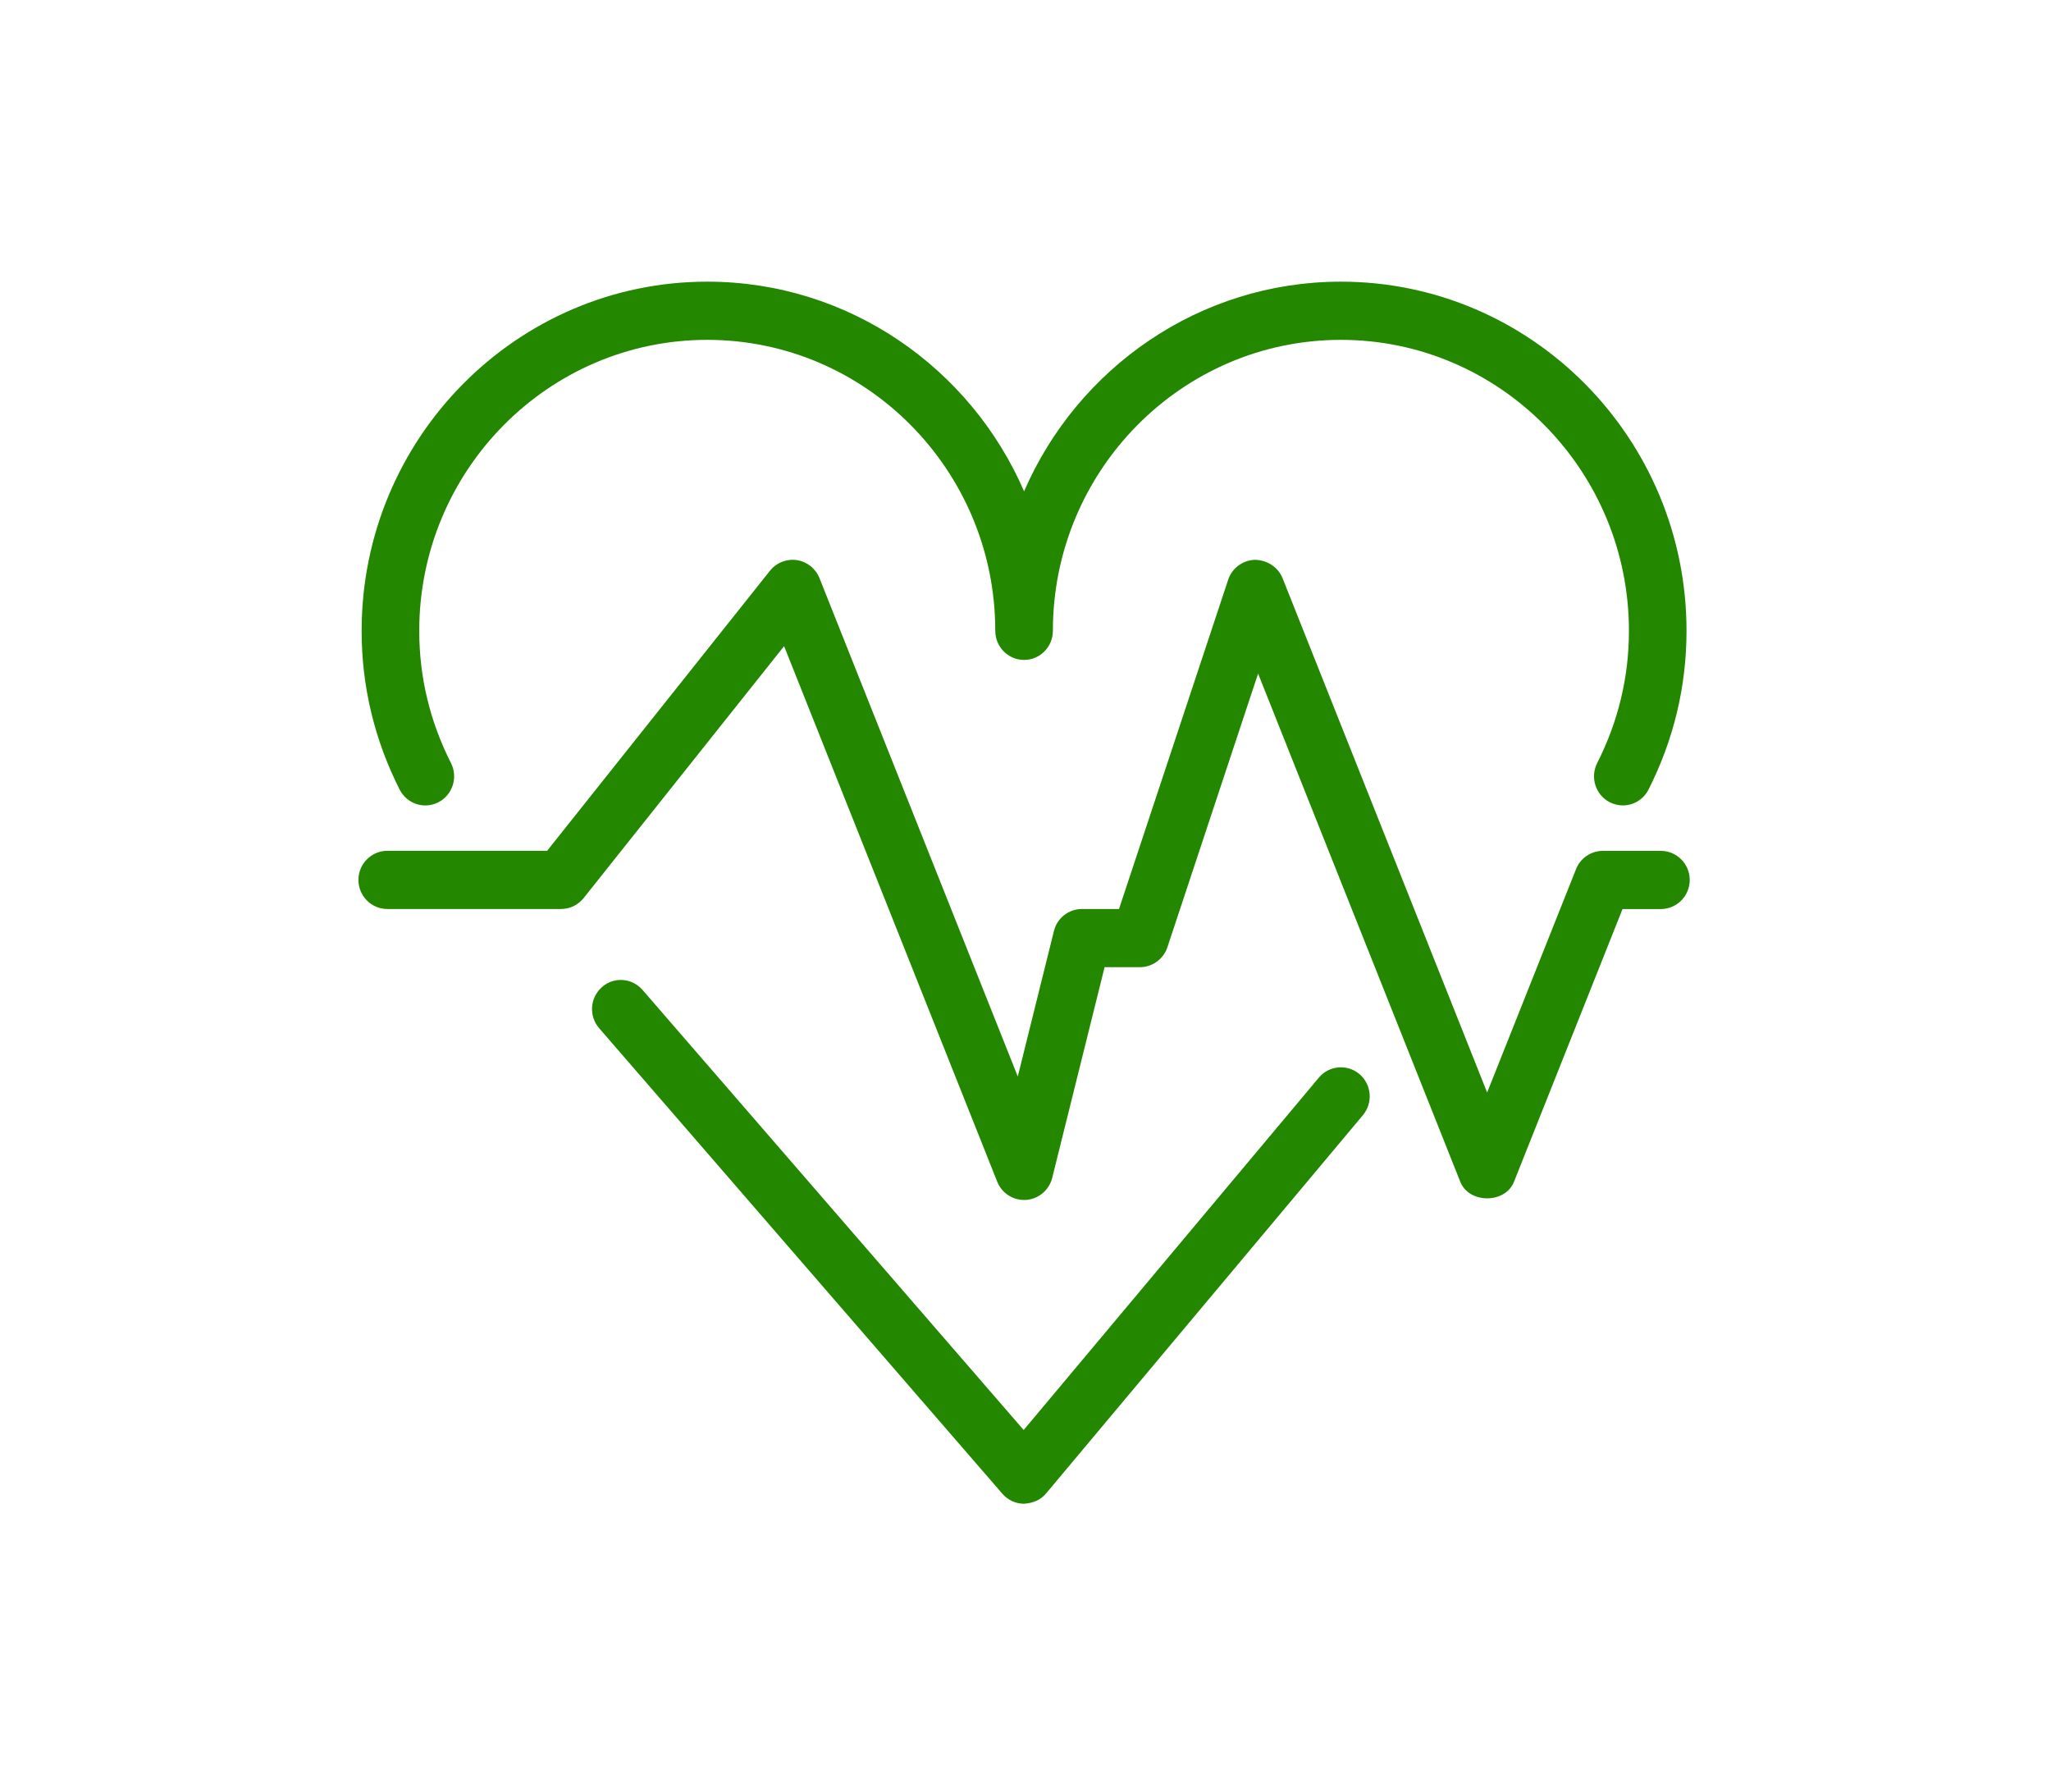 <?xml version="1.0" encoding="UTF-8"?>
<svg width="103px" height="90px" viewBox="0 0 103 90" version="1.1" xmlns="http://www.w3.org/2000/svg" xmlns:xlink="http://www.w3.org/1999/xlink">
    <title>industry / icon-healthcare@2x</title>
    <g id="industry-/-icon-healthcare" stroke="none" stroke-width="1" fill="none" fill-rule="evenodd">
        <path d="M32.266,49.705 L51.408,71.804 L66.234,54.108 C66.752,53.492 67.669,53.421 68.274,53.936 C68.884,54.459 68.959,55.379 68.444,55.996 L52.534,74.989 C52.259,75.317 51.891,75.474 51.429,75.506 C51.009,75.506 50.616,75.325 50.341,75.007 L30.091,51.63 C29.561,51.022 29.625,50.102 30.227,49.567 C30.823,49.035 31.737,49.097 32.266,49.705 Z M63.015,28.11 C63.611,28.114 64.178,28.461 64.408,29.028 L74.683,54.859 L79.148,43.641 C79.366,43.086 79.904,42.724 80.497,42.724 L83.404,42.724 C84.206,42.724 84.857,43.378 84.857,44.185 C84.857,44.991 84.206,45.646 83.404,45.646 L81.482,45.646 L76.032,59.339 C75.596,60.449 73.773,60.449 73.334,59.339 L63.181,33.823 L58.623,47.572 C58.422,48.162 57.867,48.565 57.242,48.565 L55.472,48.565 L52.841,59.146 C52.687,59.759 52.158,60.206 51.53,60.25 C51.493,60.253 51.461,60.253 51.429,60.253 C50.838,60.253 50.301,59.891 50.08,59.336 L39.377,32.444 L29.308,45.097 C29.034,45.441 28.616,45.643 28.174,45.643 L19.453,45.643 C18.651,45.643 18,44.988 18,44.182 C18,43.375 18.651,42.721 19.453,42.721 L27.476,42.721 L38.668,28.657 C38.99,28.251 39.502,28.052 40.016,28.125 C40.528,28.201 40.961,28.546 41.153,29.028 L51.112,54.053 L52.928,46.748 C53.085,46.099 53.67,45.643 54.335,45.643 L56.196,45.643 L61.678,29.11 C61.87,28.529 62.405,28.131 63.015,28.11 Z M67.339,14.143 C76.912,14.143 84.696,22.006 84.696,31.675 C84.696,34.469 84.051,37.148 82.787,39.647 C82.53,40.152 82.023,40.442 81.5,40.442 C81.277,40.442 81.051,40.389 80.837,40.281 C80.129,39.913 79.845,39.033 80.21,38.314 C81.266,36.234 81.804,33.998 81.804,31.675 C81.804,23.619 75.315,17.065 67.339,17.065 C59.364,17.065 52.875,23.619 52.875,31.675 C52.875,32.482 52.227,33.136 51.429,33.136 C50.63,33.136 49.982,32.482 49.982,31.675 C49.982,23.619 43.493,17.065 35.518,17.065 C27.542,17.065 21.054,23.619 21.054,31.675 C21.054,33.998 21.592,36.234 22.648,38.314 C23.012,39.033 22.729,39.913 22.02,40.281 C21.311,40.652 20.437,40.369 20.07,39.647 C18.806,37.148 18.161,34.469 18.161,31.675 C18.161,22.006 25.945,14.143 35.518,14.143 C42.623,14.143 48.747,18.479 51.429,24.671 C54.11,18.479 60.234,14.143 67.339,14.143 Z" id="Combined-Shape" fill="#248700" fill-rule="nonzero"></path>
    </g>
</svg>